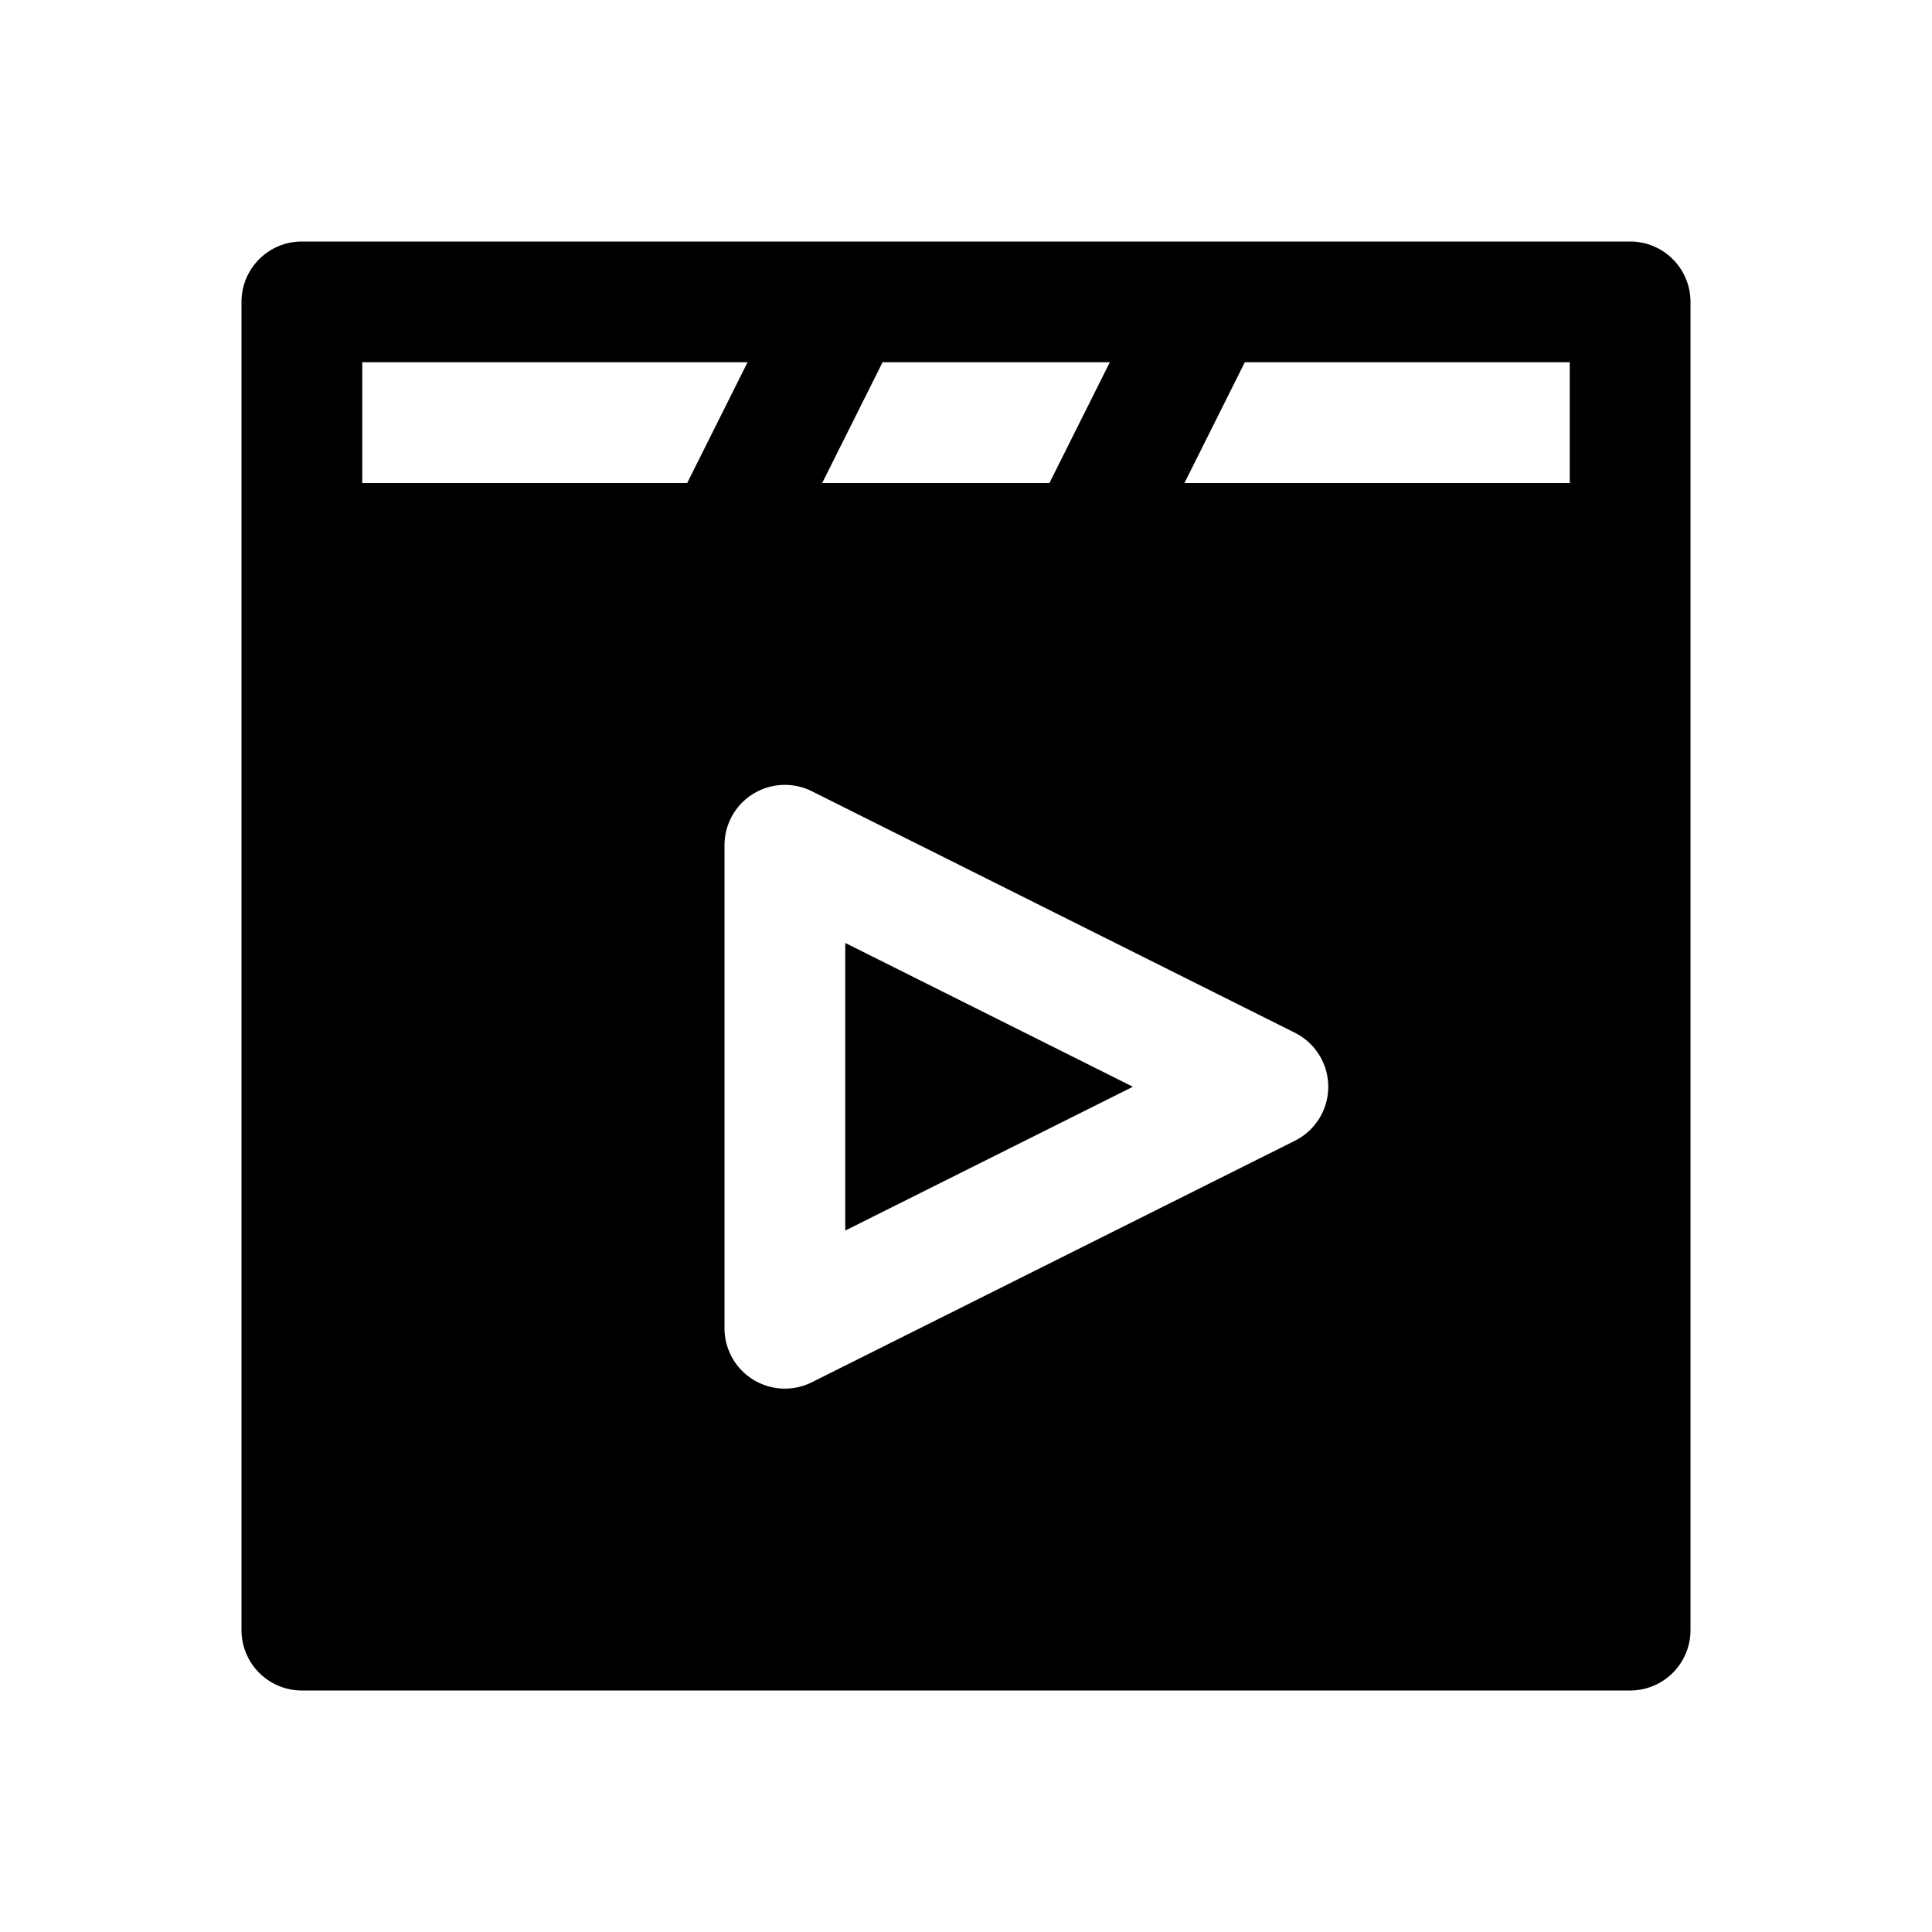 <svg xmlns="http://www.w3.org/2000/svg" xmlns:xlink="http://www.w3.org/1999/xlink" width="16" height="16" viewBox="0 0 16 16"><path fill="currentColor" fill-rule="evenodd" d="M2.5 2a.5.5 0 0 0-.5.5v11a.5.5 0 0 0 .5.5h11a.5.5 0 0 0 .5-.5v-11a.5.5 0 0 0-.5-.5zM3 4V3h3.191l-.5 1zm3.809 0l.5-1h1.882l-.5 1zm3 0l.5-1H13v1zM6.724 6.553A.5.5 0 0 0 6 7v4a.5.5 0 0 0 .724.447l4-2a.5.5 0 0 0 0-.894z" clip-rule="evenodd"/><path fill="currentColor" d="M7 7.809v2.382L9.382 9z"/></svg>